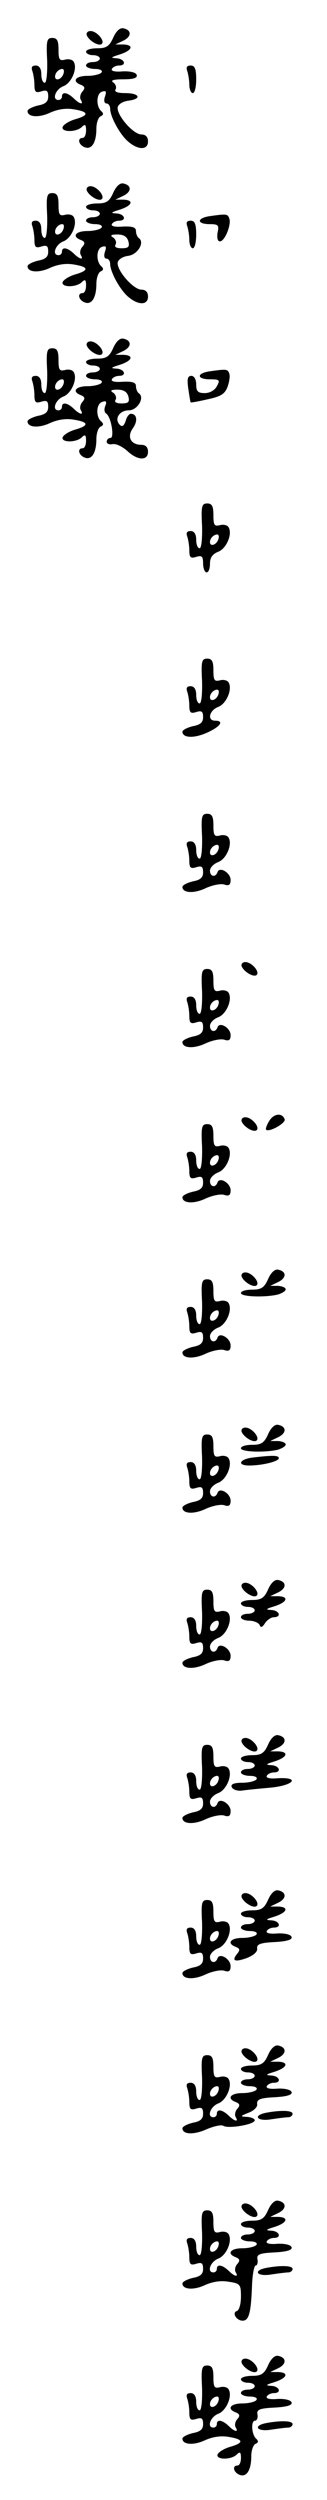 <?xml version="1.0" standalone="no"?>
<!DOCTYPE svg PUBLIC "-//W3C//DTD SVG 20010904//EN"
 "http://www.w3.org/TR/2001/REC-SVG-20010904/DTD/svg10.dtd">
<svg version="1.0" xmlns="http://www.w3.org/2000/svg"
 width="95pt" height="725pt" viewBox="0 0 95 725"
 preserveAspectRatio="xMidYMid meet">
<g transform="translate(0,725) scale(0.1,-0.1)"
fill="#000000" stroke="none">
<path d="M329 7141 c-11 -25 -20 -31 -46 -31 -18 0 -33 -4 -33 -10 0 -5 9 -10
20 -10 11 0 20 -4 20 -10 0 -5 -9 -10 -20 -10 -11 0 -20 -4 -20 -10 0 -5 12
-10 26 -10 14 0 23 -4 19 -10 -3 -5 -22 -10 -41 -10 -35 0 -46 -16 -19 -26 12
-5 13 -10 4 -20 -6 -7 -8 -18 -4 -24 9 -15 -4 -12 -21 5 -18 17 -34 20 -34 5
0 -5 -4 -10 -10 -10 -20 0 -9 31 14 40 24 9 42 52 30 71 -3 6 -15 9 -25 6 -16
-4 -19 0 -19 29 0 26 -4 34 -18 34 -16 0 -18 -8 -15 -65 1 -38 -2 -65 -7 -65
-6 0 -10 11 -10 25 0 16 -6 25 -16 25 -11 0 -14 -5 -10 -16 3 -9 6 -27 6 -40
0 -21 4 -24 20 -19 16 5 20 2 20 -15 0 -15 -8 -22 -30 -26 -16 -4 -30 -11 -30
-16 0 -18 33 -20 65 -5 22 10 46 14 69 10 44 -7 46 -17 4 -29 -17 -5 -33 -15
-36 -22 -5 -16 40 -16 56 0 9 9 12 7 12 -10 0 -12 -4 -22 -10 -22 -16 0 -12
-20 6 -27 20 -8 34 13 34 54 0 17 6 34 13 36 8 4 8 8 2 14 -16 13 -16 51 1 57
12 4 14 1 9 -14 -4 -11 -2 -20 4 -20 6 0 11 -7 11 -15 0 -24 30 -78 54 -97 29
-24 56 -23 56 2 0 13 -7 20 -19 20 -24 0 -73 57 -69 79 2 9 15 17 31 19 40 5
33 22 -9 22 -23 0 -33 4 -28 11 3 6 0 15 -7 20 -9 6 1 9 29 9 31 0 42 4 39 13
-2 7 -19 11 -41 10 -22 -2 -34 1 -31 7 3 6 13 10 21 10 23 0 16 20 -8 21 -18
1 -16 3 10 11 37 12 42 28 10 29 l-23 0 23 11 c25 12 25 31 0 36 -10 2 -21 -9
-29 -27z m-145 -106 c-6 -16 -24 -21 -24 -7 0 11 11 22 21 22 5 0 6 -7 3 -15z"/>
<path d="M252 7148 c6 -16 36 -34 44 -25 9 9 -15 37 -33 37 -8 0 -13 -5 -11
-12z"/>
<path d="M544 7044 c3 -9 6 -27 6 -40 0 -13 5 -24 10 -24 6 0 10 18 10 40 0
30 -4 40 -16 40 -11 0 -14 -5 -10 -16z"/>
<path d="M329 6691 c-11 -25 -20 -31 -46 -31 -18 0 -33 -4 -33 -10 0 -5 9 -10
20 -10 11 0 20 -4 20 -10 0 -5 -9 -10 -20 -10 -11 0 -20 -4 -20 -10 0 -5 12
-10 26 -10 14 0 23 -4 19 -10 -3 -5 -22 -10 -41 -10 -35 0 -46 -16 -19 -26 12
-5 13 -10 4 -20 -6 -7 -8 -18 -4 -24 9 -15 -4 -12 -21 5 -18 17 -34 20 -34 5
0 -5 -4 -10 -10 -10 -20 0 -9 31 14 40 24 9 42 52 30 71 -3 6 -15 9 -25 6 -16
-4 -19 0 -19 29 0 26 -4 34 -18 34 -16 0 -18 -8 -15 -65 1 -38 -2 -65 -7 -65
-6 0 -10 11 -10 25 0 16 -6 25 -16 25 -11 0 -14 -5 -10 -16 3 -9 6 -27 6 -40
0 -21 4 -24 20 -19 16 5 20 2 20 -15 0 -15 -8 -22 -30 -26 -16 -4 -30 -11 -30
-16 0 -18 33 -20 65 -5 22 10 46 14 69 10 44 -7 46 -17 4 -29 -17 -5 -33 -15
-36 -22 -5 -16 40 -16 56 0 9 9 12 7 12 -10 0 -12 -4 -22 -10 -22 -16 0 -12
-20 6 -27 20 -8 34 13 34 54 0 17 6 34 13 36 8 4 8 8 2 14 -16 13 -16 51 1 57
12 4 14 1 9 -14 -4 -11 -2 -20 4 -20 6 0 11 -7 11 -15 0 -24 30 -78 54 -97 29
-24 56 -23 56 2 0 13 -7 20 -19 20 -24 0 -73 57 -69 79 2 9 15 17 30 19 27 3
49 38 32 51 -5 3 -9 13 -9 21 0 11 -10 14 -38 13 -23 -2 -35 1 -32 7 3 6 13
10 21 10 23 0 16 20 -8 21 -18 1 -16 3 10 11 37 12 42 28 10 29 l-23 0 23 11
c25 12 25 31 0 36 -10 2 -21 -9 -29 -27z m-145 -106 c-6 -16 -24 -21 -24 -7 0
11 11 22 21 22 5 0 6 -7 3 -15z m189 -35 c4 -16 0 -20 -20 -20 -15 0 -22 4
-17 11 3 6 0 15 -7 20 -10 6 -7 9 12 9 18 0 28 -6 32 -20z"/>
<path d="M252 6698 c6 -16 36 -34 44 -25 9 9 -15 37 -33 37 -8 0 -13 -5 -11
-12z"/>
<path d="M608 6623 c-37 -6 -36 -23 1 -23 25 0 28 -3 23 -25 -2 -15 0 -25 7
-25 14 0 34 49 27 67 -5 13 -8 13 -58 6z"/>
<path d="M544 6594 c3 -9 6 -27 6 -40 0 -13 5 -24 10 -24 6 0 10 18 10 40 0
30 -4 40 -16 40 -11 0 -14 -5 -10 -16z"/>
<path d="M329 6241 c-11 -25 -20 -31 -46 -31 -18 0 -33 -4 -33 -10 0 -5 9 -10
20 -10 11 0 20 -4 20 -10 0 -5 -9 -10 -20 -10 -11 0 -20 -4 -20 -10 0 -5 12
-10 26 -10 14 0 23 -4 19 -10 -3 -5 -22 -10 -41 -10 -35 0 -46 -16 -19 -26 12
-5 13 -10 4 -20 -6 -7 -8 -18 -4 -24 9 -15 -4 -12 -21 5 -18 17 -34 20 -34 5
0 -5 -4 -10 -10 -10 -20 0 -9 31 14 40 24 9 42 52 30 71 -3 6 -15 9 -25 6 -16
-4 -19 0 -19 29 0 26 -4 34 -18 34 -16 0 -18 -8 -15 -65 1 -38 -2 -65 -7 -65
-6 0 -10 11 -10 25 0 16 -6 25 -16 25 -11 0 -14 -5 -10 -16 3 -9 6 -27 6 -40
0 -21 4 -24 20 -19 16 5 20 2 20 -15 0 -15 -8 -22 -30 -26 -16 -4 -30 -11 -30
-16 0 -18 33 -20 65 -5 22 10 46 14 69 10 44 -7 46 -17 4 -29 -17 -5 -33 -15
-36 -22 -5 -16 40 -16 56 0 9 9 12 7 12 -10 0 -12 -4 -22 -10 -22 -16 0 -12
-20 6 -27 20 -8 34 13 34 54 0 17 6 34 13 36 8 4 8 8 2 14 -17 13 -16 51 1 57
12 5 15 2 10 -11 -4 -9 -3 -19 2 -22 15 -9 25 -71 13 -71 -6 0 -11 -5 -11 -11
0 -6 8 -9 17 -7 10 2 28 -7 42 -19 30 -29 61 -30 61 -3 0 13 -7 20 -19 20 -31
0 -43 23 -25 48 15 21 12 42 -6 42 -5 0 -12 -9 -15 -21 -5 -14 -10 -18 -17
-11 -17 17 -1 42 26 42 25 0 47 36 30 49 -5 3 -9 13 -9 21 0 11 -10 14 -38 13
-23 -2 -35 1 -32 7 3 6 13 10 21 10 23 0 16 20 -8 21 -18 1 -16 3 10 11 37 12
42 28 10 29 l-23 0 23 11 c25 12 25 31 0 36 -10 2 -21 -9 -29 -27z m-145 -106
c-6 -16 -24 -21 -24 -7 0 11 11 22 21 22 5 0 6 -7 3 -15z m189 -35 c4 -16 0
-20 -20 -20 -15 0 -22 4 -17 11 3 6 0 15 -7 20 -10 6 -7 9 12 9 18 0 28 -6 32
-20z"/>
<path d="M252 6248 c6 -16 36 -34 44 -25 9 9 -15 37 -33 37 -8 0 -13 -5 -11
-12z"/>
<path d="M608 6173 c-38 -6 -36 -23 2 -23 28 0 30 -2 20 -20 -6 -12 -21 -20
-35 -20 -20 0 -25 5 -25 25 0 15 -6 25 -14 25 -11 0 -13 -9 -9 -37 3 -21 6
-39 7 -40 1 -1 23 3 49 9 38 8 50 15 58 36 5 14 8 31 5 39 -5 13 -8 13 -58 6z"/>
<path d="M587 5725 c1 -38 -2 -65 -7 -65 -6 0 -10 11 -10 25 0 16 -6 25 -16
25 -11 0 -14 -5 -10 -16 3 -9 6 -27 6 -40 0 -21 4 -24 20 -19 16 5 20 2 20
-19 0 -14 5 -26 10 -26 6 0 10 11 10 25 0 18 7 28 24 35 24 9 42 52 30 71 -3
6 -15 9 -25 6 -16 -4 -19 0 -19 29 0 26 -4 34 -18 34 -16 0 -18 -8 -15 -65z
m47 -40 c-6 -16 -24 -21 -24 -7 0 11 11 22 21 22 5 0 6 -7 3 -15z"/>
<path d="M587 5275 c1 -38 -2 -65 -7 -65 -6 0 -10 11 -10 25 0 16 -6 25 -16
25 -11 0 -14 -5 -10 -16 3 -9 6 -27 6 -40 0 -21 4 -24 20 -19 16 5 20 2 20
-15 0 -15 -8 -22 -30 -26 -16 -4 -30 -11 -30 -16 0 -18 33 -20 71 -3 40 18 51
35 24 35 -24 0 -17 30 9 40 24 9 42 52 30 71 -3 6 -15 9 -25 6 -16 -4 -19 0
-19 29 0 26 -4 34 -18 34 -16 0 -18 -8 -15 -65z m47 -40 c-6 -16 -24 -21 -24
-7 0 11 11 22 21 22 5 0 6 -7 3 -15z"/>
<path d="M587 4825 c1 -38 -2 -65 -7 -65 -6 0 -10 11 -10 25 0 16 -6 25 -16
25 -11 0 -14 -5 -10 -16 3 -9 6 -27 6 -40 0 -21 4 -24 20 -19 16 5 20 2 20
-15 0 -15 -8 -22 -30 -26 -16 -4 -30 -11 -30 -16 0 -18 33 -20 67 -4 19 9 44
14 54 11 14 -5 19 -1 19 13 0 21 -32 40 -38 23 -6 -17 -22 -13 -22 4 0 9 11
20 24 25 24 9 42 52 30 71 -3 6 -15 9 -25 6 -16 -4 -19 0 -19 29 0 26 -4 34
-18 34 -16 0 -18 -8 -15 -65z m47 -40 c-6 -16 -24 -21 -24 -7 0 11 11 22 21
22 5 0 6 -7 3 -15z"/>
<path d="M702 4448 c6 -16 36 -34 44 -25 9 9 -15 37 -33 37 -8 0 -13 -5 -11
-12z"/>
<path d="M587 4375 c1 -38 -2 -65 -7 -65 -6 0 -10 11 -10 25 0 16 -6 25 -16
25 -11 0 -14 -5 -10 -16 3 -9 6 -27 6 -40 0 -21 4 -24 20 -19 16 5 20 2 20
-15 0 -15 -8 -22 -30 -26 -16 -4 -30 -11 -30 -16 0 -18 33 -20 67 -4 19 9 44
14 54 11 14 -5 19 -1 19 13 0 21 -32 40 -38 23 -6 -17 -22 -13 -22 4 0 9 11
20 24 25 24 9 42 52 30 71 -3 6 -15 9 -25 6 -16 -4 -19 0 -19 29 0 26 -4 34
-18 34 -16 0 -18 -8 -15 -65z m47 -40 c-6 -16 -24 -21 -24 -7 0 11 11 22 21
22 5 0 6 -7 3 -15z"/>
<path d="M782 3999 c-7 -11 -11 -23 -9 -25 8 -9 58 19 54 30 -7 20 -32 17 -45
-5z"/>
<path d="M702 3998 c6 -16 36 -34 44 -25 9 9 -15 37 -33 37 -8 0 -13 -5 -11
-12z"/>
<path d="M587 3925 c1 -38 -2 -65 -7 -65 -6 0 -10 11 -10 25 0 16 -6 25 -16
25 -11 0 -14 -5 -10 -16 3 -9 6 -27 6 -40 0 -21 4 -24 20 -19 16 5 20 2 20
-15 0 -15 -8 -22 -30 -26 -16 -4 -30 -11 -30 -16 0 -18 33 -20 67 -4 19 9 44
14 54 11 14 -5 19 -1 19 13 0 21 -32 40 -38 23 -6 -17 -22 -13 -22 4 0 9 11
20 24 25 24 9 42 52 30 71 -3 6 -15 9 -25 6 -16 -4 -19 0 -19 29 0 26 -4 34
-18 34 -16 0 -18 -8 -15 -65z m47 -40 c-6 -16 -24 -21 -24 -7 0 11 11 22 21
22 5 0 6 -7 3 -15z"/>
<path d="M779 3541 c-11 -25 -20 -31 -46 -31 -18 0 -33 -4 -33 -10 0 -11 71
-13 108 -4 12 4 22 10 22 15 0 5 -10 9 -22 10 l-23 0 23 11 c25 12 25 31 0 36
-10 2 -21 -9 -29 -27z"/>
<path d="M702 3548 c6 -16 36 -34 44 -25 9 9 -15 37 -33 37 -8 0 -13 -5 -11
-12z"/>
<path d="M587 3475 c1 -38 -2 -65 -7 -65 -6 0 -10 11 -10 25 0 16 -6 25 -16
25 -11 0 -14 -5 -10 -16 3 -9 6 -27 6 -40 0 -21 4 -24 20 -19 16 5 20 2 20
-15 0 -15 -8 -22 -30 -26 -16 -4 -30 -11 -30 -16 0 -18 33 -20 67 -4 19 9 44
14 54 11 14 -5 19 -1 19 13 0 21 -32 40 -38 23 -6 -17 -22 -13 -22 4 0 9 11
20 24 25 24 9 42 52 30 71 -3 6 -15 9 -25 6 -16 -4 -19 0 -19 29 0 26 -4 34
-18 34 -16 0 -18 -8 -15 -65z m47 -40 c-6 -16 -24 -21 -24 -7 0 11 11 22 21
22 5 0 6 -7 3 -15z"/>
<path d="M779 3091 c-11 -25 -20 -31 -46 -31 -18 0 -33 -4 -33 -10 0 -11 71
-13 108 -4 12 4 22 10 22 15 0 5 -10 9 -22 10 l-23 0 23 11 c25 12 25 31 0 36
-10 2 -21 -9 -29 -27z"/>
<path d="M702 3098 c6 -16 36 -34 44 -25 9 9 -15 37 -33 37 -8 0 -13 -5 -11
-12z"/>
<path d="M587 3025 c1 -38 -2 -65 -7 -65 -6 0 -10 11 -10 25 0 16 -6 25 -16
25 -11 0 -14 -5 -10 -16 3 -9 6 -27 6 -40 0 -21 4 -24 20 -19 16 5 20 2 20
-15 0 -15 -8 -22 -30 -26 -16 -4 -30 -11 -30 -16 0 -18 33 -20 67 -4 19 9 44
14 54 11 14 -5 19 -1 19 13 0 21 -32 40 -38 23 -6 -17 -22 -13 -22 4 0 9 11
20 24 25 24 9 42 52 30 71 -3 6 -15 9 -25 6 -16 -4 -19 0 -19 29 0 26 -4 34
-18 34 -16 0 -18 -8 -15 -65z m47 -40 c-6 -16 -24 -21 -24 -7 0 11 11 22 21
22 5 0 6 -7 3 -15z"/>
<path d="M733 3023 c-38 -5 -45 -23 -9 -23 38 0 86 12 86 21 0 9 -17 9 -77 2z"/>
<path d="M779 2641 c-11 -25 -20 -31 -46 -31 -18 0 -33 -4 -33 -10 0 -5 9 -10
20 -10 11 0 20 -4 20 -10 0 -5 -9 -10 -20 -10 -11 0 -20 -4 -20 -10 0 -5 11
-10 24 -10 13 0 27 -6 30 -12 3 -9 8 -8 16 5 6 9 18 17 25 17 24 0 17 20 -7
21 -18 1 -16 3 10 11 37 12 42 28 10 29 l-23 0 23 11 c25 12 25 31 0 36 -10 2
-21 -9 -29 -27z"/>
<path d="M702 2648 c6 -16 36 -34 44 -25 9 9 -15 37 -33 37 -8 0 -13 -5 -11
-12z"/>
<path d="M587 2575 c1 -38 -2 -65 -7 -65 -6 0 -10 11 -10 25 0 16 -6 25 -16
25 -11 0 -14 -5 -10 -16 3 -9 6 -27 6 -40 0 -21 4 -24 20 -19 16 5 20 2 20
-15 0 -15 -8 -22 -30 -26 -16 -4 -30 -11 -30 -16 0 -18 33 -20 67 -4 19 9 44
14 54 11 14 -5 19 -1 19 13 0 21 -32 40 -38 23 -6 -17 -22 -13 -22 4 0 9 11
20 24 25 24 9 42 52 30 71 -3 6 -15 9 -25 6 -16 -4 -19 0 -19 29 0 26 -4 34
-18 34 -16 0 -18 -8 -15 -65z m47 -40 c-6 -16 -24 -21 -24 -7 0 11 11 22 21
22 5 0 6 -7 3 -15z"/>
<path d="M779 2191 c-11 -25 -20 -31 -46 -31 -18 0 -33 -4 -33 -10 0 -5 9 -10
20 -10 11 0 20 -4 20 -10 0 -5 -9 -10 -20 -10 -11 0 -20 -4 -20 -10 0 -5 12
-10 26 -10 14 0 23 -4 19 -10 -3 -5 -22 -10 -41 -10 -24 0 -34 -4 -31 -12 2
-7 15 -12 28 -11 13 2 52 6 87 9 67 7 84 31 18 27 -22 -2 -34 1 -31 7 3 6 13
10 21 10 23 0 16 20 -8 21 -18 1 -16 3 10 11 37 12 42 28 10 29 l-23 0 23 11
c25 12 25 31 0 36 -10 2 -21 -9 -29 -27z"/>
<path d="M702 2198 c6 -16 36 -34 44 -25 9 9 -15 37 -33 37 -8 0 -13 -5 -11
-12z"/>
<path d="M587 2125 c1 -38 -2 -65 -7 -65 -6 0 -10 11 -10 25 0 16 -6 25 -16
25 -11 0 -14 -5 -10 -16 3 -9 6 -27 6 -40 0 -21 4 -24 20 -19 16 5 20 2 20
-15 0 -15 -8 -22 -30 -26 -16 -4 -30 -11 -30 -16 0 -18 33 -20 67 -4 19 9 44
14 54 11 14 -5 19 -1 19 13 0 21 -32 40 -38 23 -6 -17 -22 -13 -22 4 0 9 11
20 24 25 24 9 42 52 30 71 -3 6 -15 9 -25 6 -16 -4 -19 0 -19 29 0 26 -4 34
-18 34 -16 0 -18 -8 -15 -65z m47 -40 c-6 -16 -24 -21 -24 -7 0 11 11 22 21
22 5 0 6 -7 3 -15z"/>
<path d="M779 1741 c-11 -25 -20 -31 -46 -31 -18 0 -33 -4 -33 -10 0 -5 9 -10
20 -10 11 0 20 -4 20 -10 0 -5 -9 -10 -20 -10 -11 0 -20 -4 -20 -10 0 -5 12
-10 26 -10 14 0 23 -4 19 -10 -3 -5 -22 -10 -41 -10 -35 0 -46 -16 -19 -26 12
-5 13 -9 4 -20 -17 -21 -7 -25 29 -12 19 8 31 18 29 28 -1 12 10 16 51 18 36
2 52 7 49 15 -2 7 -20 11 -41 10 -22 -2 -34 1 -31 7 3 6 13 10 21 10 23 0 16
20 -8 21 -18 1 -16 3 10 11 37 12 42 28 10 29 l-23 0 23 11 c25 12 25 31 0 36
-10 2 -21 -9 -29 -27z"/>
<path d="M702 1748 c6 -16 36 -34 44 -25 9 9 -15 37 -33 37 -8 0 -13 -5 -11
-12z"/>
<path d="M587 1675 c1 -38 -2 -65 -7 -65 -6 0 -10 11 -10 25 0 16 -6 25 -16
25 -11 0 -14 -5 -10 -16 3 -9 6 -27 6 -40 0 -21 4 -24 20 -19 16 5 20 2 20
-15 0 -15 -8 -22 -30 -26 -16 -4 -30 -11 -30 -16 0 -18 33 -20 67 -4 19 9 44
14 54 11 14 -5 19 -1 19 13 0 21 -32 40 -38 23 -6 -17 -22 -13 -22 4 0 9 11
20 24 25 24 9 42 52 30 71 -3 6 -15 9 -25 6 -16 -4 -19 0 -19 29 0 26 -4 34
-18 34 -16 0 -18 -8 -15 -65z m47 -40 c-6 -16 -24 -21 -24 -7 0 11 11 22 21
22 5 0 6 -7 3 -15z"/>
<path d="M779 1291 c-11 -25 -20 -31 -46 -31 -18 0 -33 -4 -33 -10 0 -5 9 -10
20 -10 11 0 20 -4 20 -10 0 -5 -9 -10 -20 -10 -11 0 -20 -4 -20 -10 0 -5 12
-10 26 -10 14 0 23 -4 19 -10 -3 -5 -22 -10 -41 -10 -35 0 -46 -16 -19 -26 12
-5 13 -10 4 -20 -6 -7 -8 -18 -4 -24 9 -15 -4 -12 -21 5 -18 17 -34 20 -34 5
0 -5 -4 -10 -10 -10 -20 0 -9 31 14 40 24 9 42 52 30 71 -3 6 -15 9 -25 6 -16
-4 -19 0 -19 29 0 26 -4 34 -18 34 -16 0 -18 -8 -15 -65 1 -38 -2 -65 -7 -65
-6 0 -10 11 -10 25 0 16 -6 25 -16 25 -11 0 -14 -5 -10 -16 3 -9 6 -27 6 -40
0 -21 4 -24 20 -19 16 5 20 2 20 -15 0 -15 -8 -22 -30 -26 -16 -4 -30 -11 -30
-16 0 -18 32 -20 70 -3 21 9 43 14 49 10 15 -9 91 4 91 16 0 5 -10 9 -22 10
-21 1 -21 2 4 12 16 6 27 17 25 26 -1 13 10 17 51 19 36 2 52 7 49 15 -2 7
-20 11 -41 10 -22 -2 -34 1 -31 7 3 6 13 10 21 10 23 0 16 20 -8 21 -18 1 -16
3 10 11 37 12 42 28 10 29 l-23 0 23 11 c25 12 25 31 0 36 -10 2 -21 -9 -29
-27z m-145 -106 c-6 -16 -24 -21 -24 -7 0 11 11 22 21 22 5 0 6 -7 3 -15z"/>
<path d="M702 1298 c6 -16 36 -34 44 -25 9 9 -15 37 -33 37 -8 0 -13 -5 -11
-12z"/>
<path d="M773 1123 c-40 -8 -26 -26 15 -19 20 3 43 6 50 6 6 0 12 5 12 10 0
10 -34 11 -77 3z"/>
<path d="M779 841 c-11 -25 -20 -31 -46 -31 -18 0 -33 -4 -33 -10 0 -5 9 -10
20 -10 11 0 20 -4 20 -10 0 -5 -9 -10 -20 -10 -11 0 -20 -4 -20 -10 0 -5 12
-10 26 -10 14 0 23 -4 19 -10 -3 -5 -22 -10 -41 -10 -35 0 -46 -16 -19 -26 12
-5 13 -10 4 -20 -6 -7 -8 -18 -4 -24 9 -15 -4 -12 -21 5 -18 17 -34 20 -34 5
0 -5 -4 -10 -10 -10 -20 0 -9 31 14 40 24 9 42 52 30 71 -3 6 -15 9 -25 6 -16
-4 -19 0 -19 29 0 26 -4 34 -18 34 -16 0 -18 -8 -15 -65 1 -38 -2 -65 -7 -65
-6 0 -10 11 -10 25 0 16 -6 25 -16 25 -11 0 -14 -5 -10 -16 3 -9 6 -27 6 -40
0 -21 4 -24 20 -19 16 5 20 2 20 -15 0 -15 -8 -22 -30 -26 -16 -4 -30 -11 -30
-16 0 -18 33 -20 65 -5 22 10 46 14 69 10 34 -5 36 -8 36 -43 0 -21 -5 -40
-12 -42 -15 -5 -1 -28 17 -28 18 0 24 22 27 98 1 34 6 62 11 62 4 0 7 8 5 18
-3 14 6 18 50 20 36 2 52 7 49 15 -2 7 -20 11 -41 10 -22 -2 -34 1 -31 7 3 6
13 10 21 10 23 0 16 20 -8 21 -18 1 -16 3 10 11 37 12 42 28 10 29 l-23 0 23
11 c25 12 25 31 0 36 -10 2 -21 -9 -29 -27z m-145 -106 c-6 -16 -24 -21 -24
-7 0 11 11 22 21 22 5 0 6 -7 3 -15z"/>
<path d="M702 848 c6 -16 36 -34 44 -25 9 9 -15 37 -33 37 -8 0 -13 -5 -11
-12z"/>
<path d="M773 673 c-40 -8 -26 -26 15 -19 20 3 43 6 50 6 6 0 12 5 12 10 0 10
-34 11 -77 3z"/>
<path d="M779 391 c-11 -25 -20 -31 -46 -31 -18 0 -33 -4 -33 -10 0 -5 9 -10
20 -10 11 0 20 -4 20 -10 0 -5 -9 -10 -20 -10 -11 0 -20 -4 -20 -10 0 -5 12
-10 26 -10 14 0 23 -4 19 -10 -3 -5 -22 -10 -41 -10 -35 0 -46 -16 -19 -26 12
-5 13 -10 4 -20 -6 -7 -8 -18 -4 -24 9 -15 -4 -12 -21 5 -18 17 -34 20 -34 5
0 -5 -4 -10 -10 -10 -20 0 -9 31 14 40 24 9 42 52 30 71 -3 6 -15 9 -25 6 -16
-4 -19 0 -19 29 0 26 -4 34 -18 34 -16 0 -18 -8 -15 -65 1 -38 -2 -65 -7 -65
-6 0 -10 11 -10 25 0 16 -6 25 -16 25 -11 0 -14 -5 -10 -16 3 -9 6 -27 6 -40
0 -21 4 -24 20 -19 16 5 20 2 20 -15 0 -15 -8 -22 -30 -26 -16 -4 -30 -11 -30
-16 0 -18 33 -20 65 -5 22 10 46 14 69 10 44 -7 46 -17 4 -29 -17 -5 -33 -15
-36 -22 -5 -16 40 -16 56 0 9 9 12 7 12 -10 0 -12 -4 -22 -10 -22 -16 0 -12
-20 6 -27 20 -8 34 13 34 54 0 17 6 34 13 36 8 4 8 8 2 14 -14 11 -17 53 -4
53 5 0 9 8 7 18 -3 14 6 18 50 20 36 2 52 7 49 15 -2 7 -20 11 -41 10 -22 -2
-34 1 -31 7 3 6 13 10 21 10 23 0 16 20 -8 21 -18 1 -16 3 10 11 37 12 42 28
10 29 l-23 0 23 11 c25 12 25 31 0 36 -10 2 -21 -9 -29 -27z m-145 -106 c-6
-16 -24 -21 -24 -7 0 11 11 22 21 22 5 0 6 -7 3 -15z"/>
<path d="M702 398 c6 -16 36 -34 44 -25 9 9 -15 37 -33 37 -8 0 -13 -5 -11
-12z"/>
<path d="M773 223 c-40 -8 -26 -26 15 -19 20 3 43 6 50 6 6 0 12 5 12 10 0 10
-34 11 -77 3z"/>
</g>
</svg>
